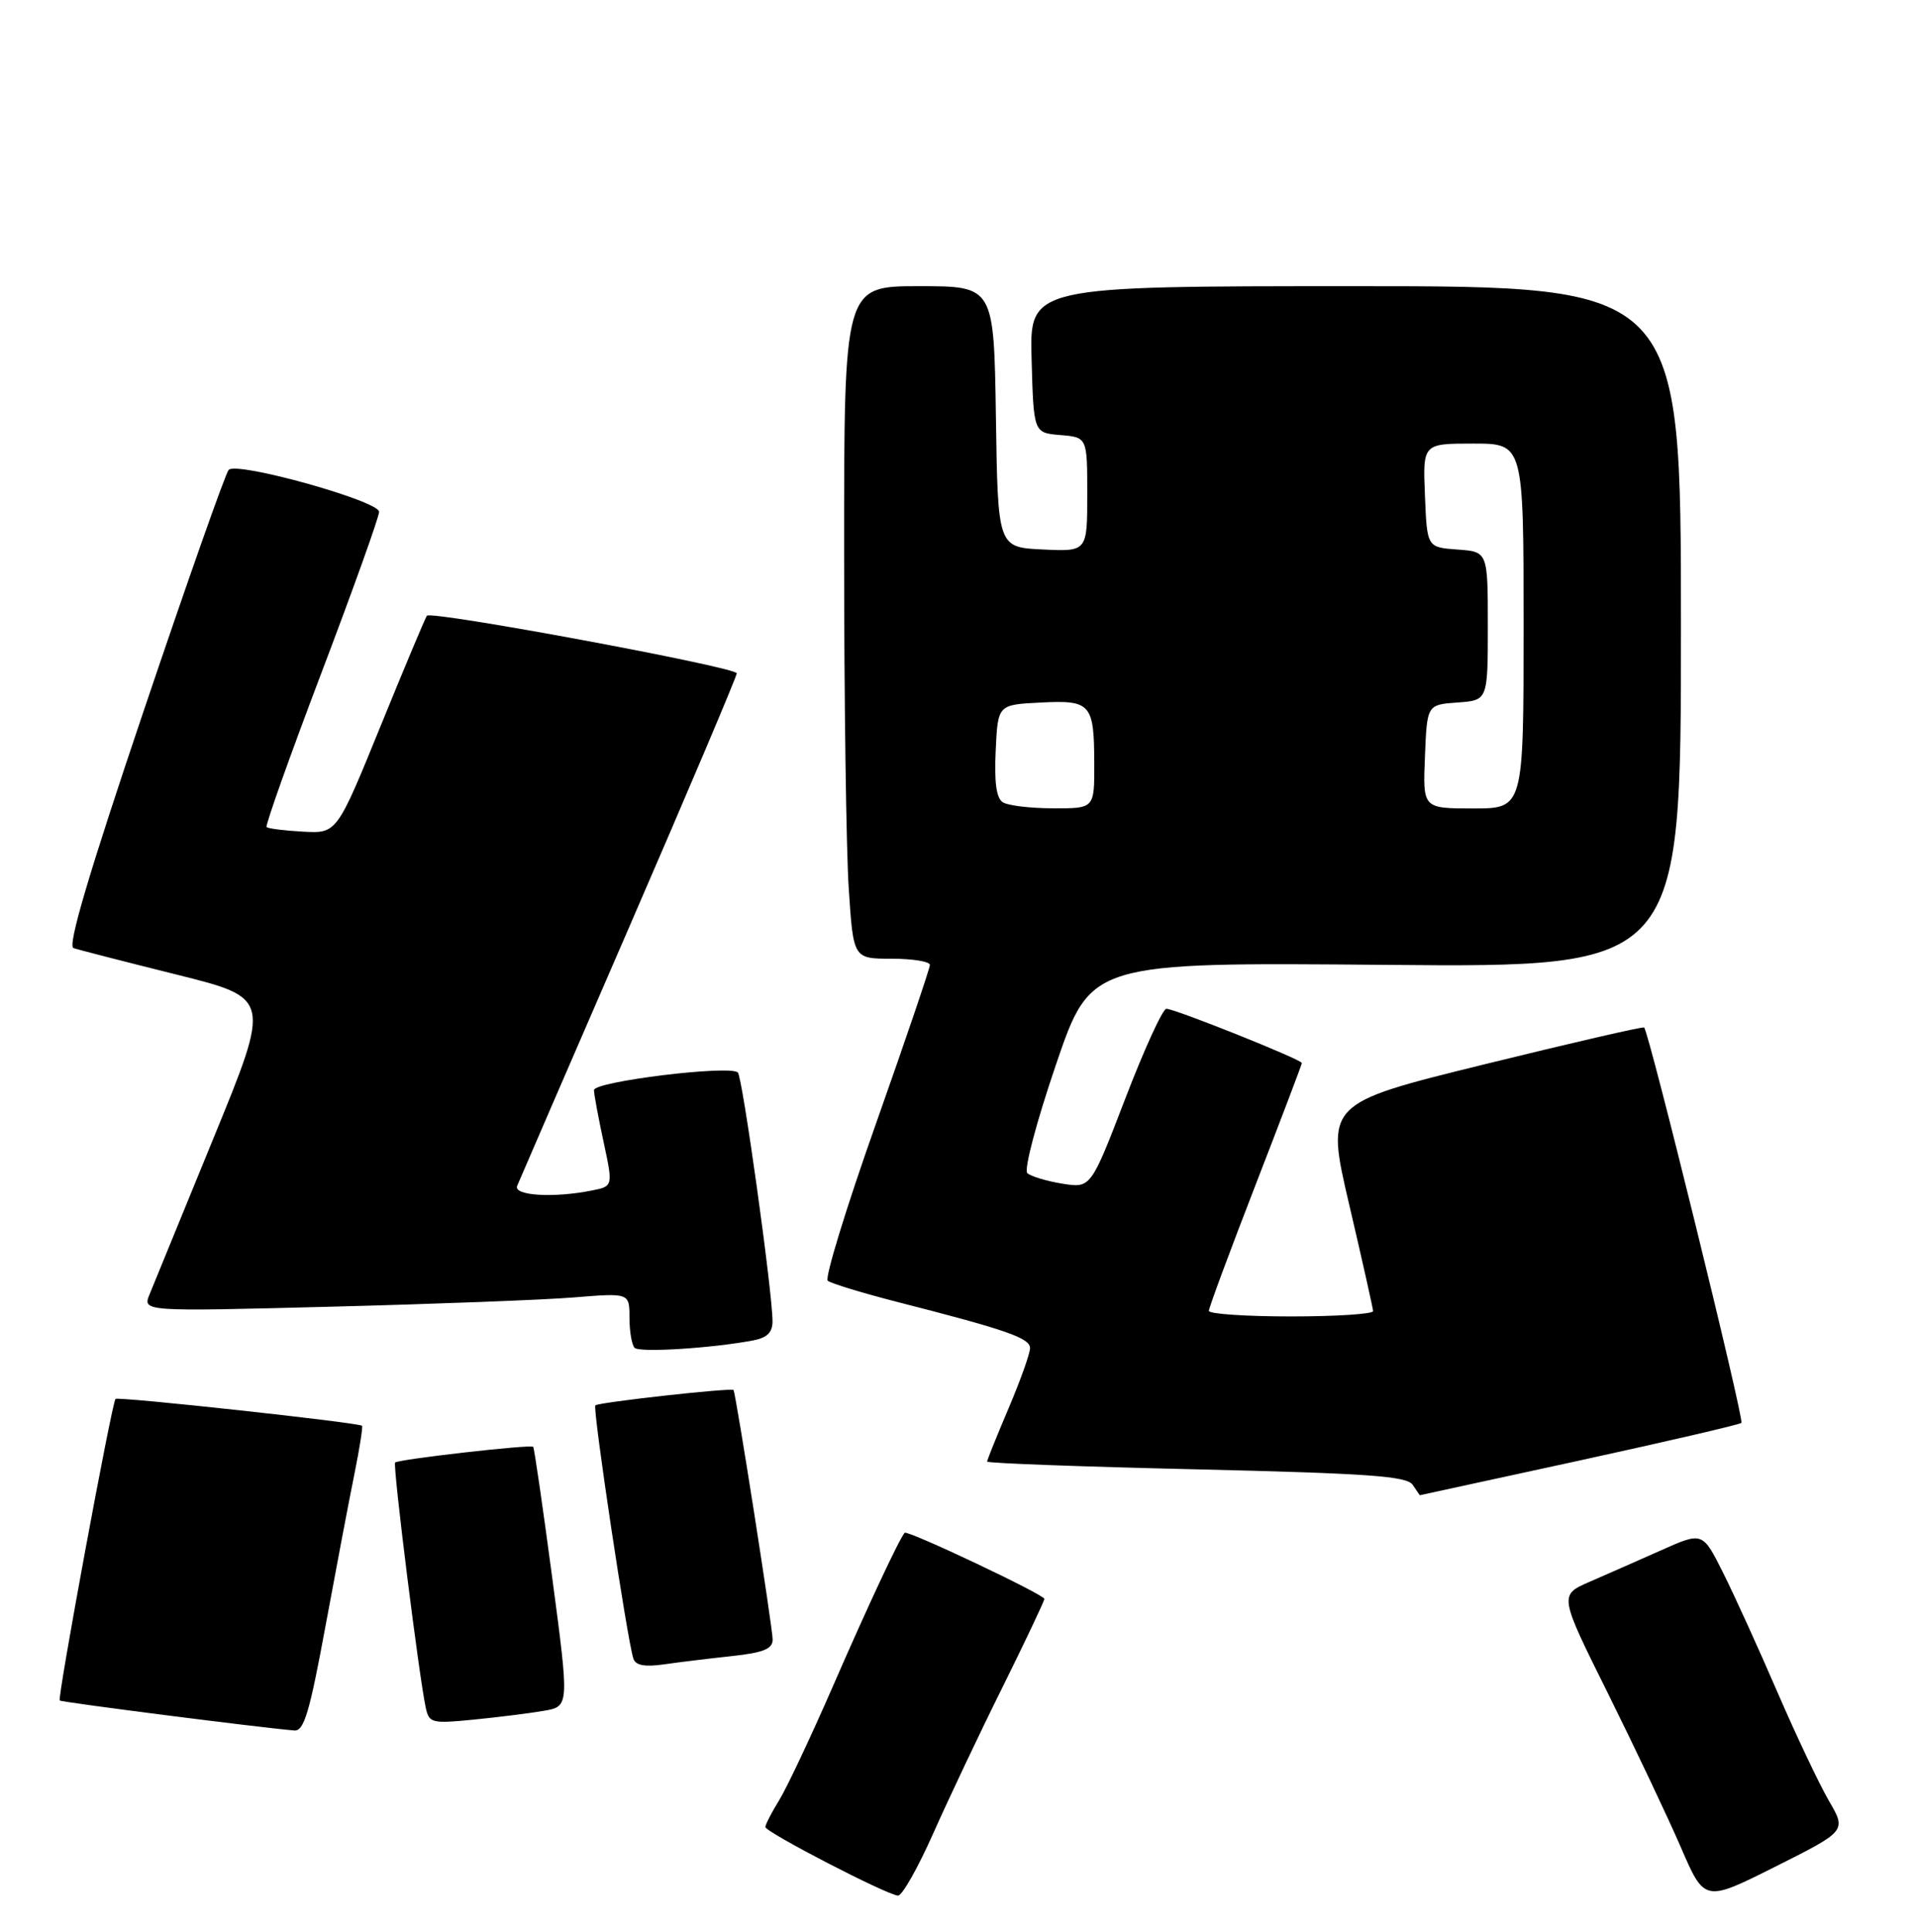 <?xml version="1.0" encoding="UTF-8" standalone="no"?>
<!DOCTYPE svg PUBLIC "-//W3C//DTD SVG 1.1//EN" "http://www.w3.org/Graphics/SVG/1.1/DTD/svg11.dtd" >
<svg xmlns="http://www.w3.org/2000/svg" xmlns:xlink="http://www.w3.org/1999/xlink" version="1.1" viewBox="0 0 268 270">
 <g >
 <path fill="currentColor"
d=" M 255.69 251.71 C 254.34 249.39 251.10 242.55 248.48 236.50 C 245.87 230.45 242.45 222.94 240.88 219.80 C 238.02 214.10 238.02 214.10 232.26 216.67 C 229.09 218.08 224.58 220.07 222.23 221.09 C 217.96 222.95 217.96 222.95 224.81 236.72 C 228.57 244.30 233.15 253.96 234.98 258.18 C 238.30 265.87 238.30 265.87 248.22 260.89 C 258.14 255.91 258.14 255.91 255.69 251.71 Z  M 130.47 256.25 C 132.61 251.44 136.97 242.22 140.18 235.77 C 143.38 229.31 146.00 223.78 146.00 223.48 C 146.00 222.88 126.83 213.81 126.47 214.24 C 125.69 215.15 121.25 224.64 116.45 235.67 C 113.37 242.73 109.99 249.90 108.93 251.62 C 107.87 253.33 107.00 255.02 107.00 255.36 C 107.00 256.08 124.00 264.87 125.54 264.95 C 126.12 264.98 128.33 261.06 130.47 256.25 Z  M 45.51 227.25 C 47.01 219.14 48.82 209.58 49.55 206.01 C 50.27 202.44 50.75 199.41 50.61 199.28 C 50.17 198.84 16.51 195.17 16.15 195.53 C 15.64 196.02 8.00 237.34 8.35 237.68 C 8.60 237.93 36.66 241.51 41.15 241.87 C 42.50 241.98 43.28 239.34 45.51 227.25 Z  M 76.04 239.12 C 79.59 238.50 79.59 238.50 77.20 220.50 C 75.88 210.60 74.69 202.38 74.54 202.22 C 74.20 201.86 55.70 203.96 55.24 204.42 C 54.88 204.78 58.61 234.60 59.53 238.73 C 60.00 240.84 60.39 240.93 66.26 240.35 C 69.69 240.01 74.09 239.46 76.04 239.12 Z  M 102.25 231.48 C 106.71 231.00 108.00 230.48 108.02 229.18 C 108.04 227.68 102.88 194.80 102.55 194.29 C 102.31 193.93 83.67 196.00 83.23 196.43 C 82.82 196.85 87.70 229.32 88.55 231.84 C 88.87 232.77 90.13 233.01 92.75 232.64 C 94.81 232.34 99.09 231.82 102.25 231.48 Z  M 220.77 204.15 C 233.01 201.48 243.22 199.11 243.45 198.88 C 243.88 198.45 230.50 144.09 229.85 143.61 C 229.66 143.47 219.56 145.80 207.41 148.79 C 185.32 154.23 185.32 154.23 188.62 168.37 C 190.44 176.14 191.94 182.84 191.96 183.25 C 191.98 183.66 186.82 184.00 180.50 184.00 C 174.18 184.00 169.00 183.65 169.00 183.22 C 169.00 182.79 171.93 174.90 175.50 165.69 C 179.07 156.48 182.00 148.78 182.00 148.58 C 182.00 148.10 164.26 141.00 163.06 141.00 C 162.55 141.00 159.97 146.64 157.32 153.54 C 152.50 166.08 152.50 166.08 148.50 165.44 C 146.30 165.08 144.11 164.42 143.62 163.97 C 143.13 163.51 144.87 156.89 147.62 148.82 C 152.50 134.50 152.50 134.50 193.75 134.86 C 235.00 135.22 235.00 135.22 235.00 87.61 C 235.00 40.00 235.00 40.00 189.47 40.00 C 143.93 40.00 143.93 40.00 144.22 50.25 C 144.50 60.50 144.50 60.50 148.25 60.81 C 152.00 61.12 152.00 61.12 152.00 69.11 C 152.00 77.10 152.00 77.10 145.75 76.80 C 139.50 76.50 139.50 76.50 139.23 58.25 C 138.95 40.00 138.95 40.00 128.48 40.00 C 118.00 40.00 118.00 40.00 118.01 77.25 C 118.01 97.74 118.30 118.89 118.66 124.25 C 119.30 134.00 119.30 134.00 124.65 134.00 C 127.59 134.00 130.00 134.39 130.00 134.87 C 130.00 135.34 126.61 145.32 122.47 157.03 C 118.32 168.75 115.28 178.64 115.72 179.01 C 116.15 179.38 120.55 180.72 125.50 181.99 C 140.73 185.88 144.00 187.02 144.00 188.43 C 144.00 189.18 142.65 192.96 141.00 196.84 C 139.35 200.72 138.00 204.07 138.00 204.29 C 138.00 204.51 151.16 205.00 167.25 205.37 C 191.34 205.94 196.68 206.32 197.49 207.53 C 198.04 208.34 198.49 209.00 198.49 208.99 C 198.50 208.99 208.52 206.81 220.77 204.15 Z  M 105.25 187.36 C 107.25 186.98 108.00 186.25 108.00 184.67 C 108.00 180.63 103.80 150.50 103.15 149.90 C 102.00 148.83 83.00 151.17 83.04 152.37 C 83.05 152.99 83.66 156.27 84.39 159.65 C 85.71 165.81 85.71 165.81 82.73 166.40 C 77.38 167.47 71.74 167.12 72.30 165.75 C 72.58 165.06 79.61 148.84 87.91 129.70 C 96.21 110.56 103.00 94.54 103.00 94.11 C 103.00 93.26 60.29 85.32 59.68 86.06 C 59.48 86.30 56.56 93.25 53.20 101.50 C 47.09 116.50 47.09 116.50 42.37 116.24 C 39.77 116.10 37.48 115.81 37.27 115.60 C 37.06 115.40 40.52 105.68 44.95 94.01 C 49.38 82.35 53.00 72.23 53.00 71.54 C 53.00 70.02 33.11 64.47 31.97 65.67 C 31.53 66.13 26.20 81.26 20.11 99.29 C 12.41 122.10 9.42 132.21 10.27 132.51 C 10.95 132.75 17.43 134.41 24.69 136.22 C 37.87 139.50 37.87 139.50 29.88 159.00 C 25.49 169.72 21.45 179.58 20.91 180.91 C 19.93 183.32 19.93 183.32 46.21 182.64 C 60.67 182.27 75.99 181.69 80.25 181.34 C 88.00 180.71 88.00 180.71 88.00 184.19 C 88.00 186.10 88.33 187.99 88.72 188.39 C 89.41 189.08 99.45 188.45 105.25 187.36 Z  M 140.20 112.14 C 139.29 111.57 138.99 109.36 139.20 104.91 C 139.50 98.50 139.50 98.50 145.41 98.20 C 152.52 97.83 152.96 98.33 152.98 106.75 C 153.00 113.00 153.00 113.00 147.25 112.98 C 144.09 112.98 140.91 112.60 140.20 112.14 Z  M 199.21 105.75 C 199.50 98.50 199.50 98.50 203.75 98.19 C 208.00 97.89 208.00 97.89 208.00 87.50 C 208.00 77.11 208.00 77.11 203.75 76.81 C 199.50 76.50 199.50 76.50 199.21 69.25 C 198.91 62.00 198.91 62.00 205.96 62.00 C 213.00 62.00 213.00 62.00 213.00 87.50 C 213.00 113.00 213.00 113.00 205.96 113.00 C 198.91 113.00 198.91 113.00 199.21 105.75 Z "/>
</g>
</svg>